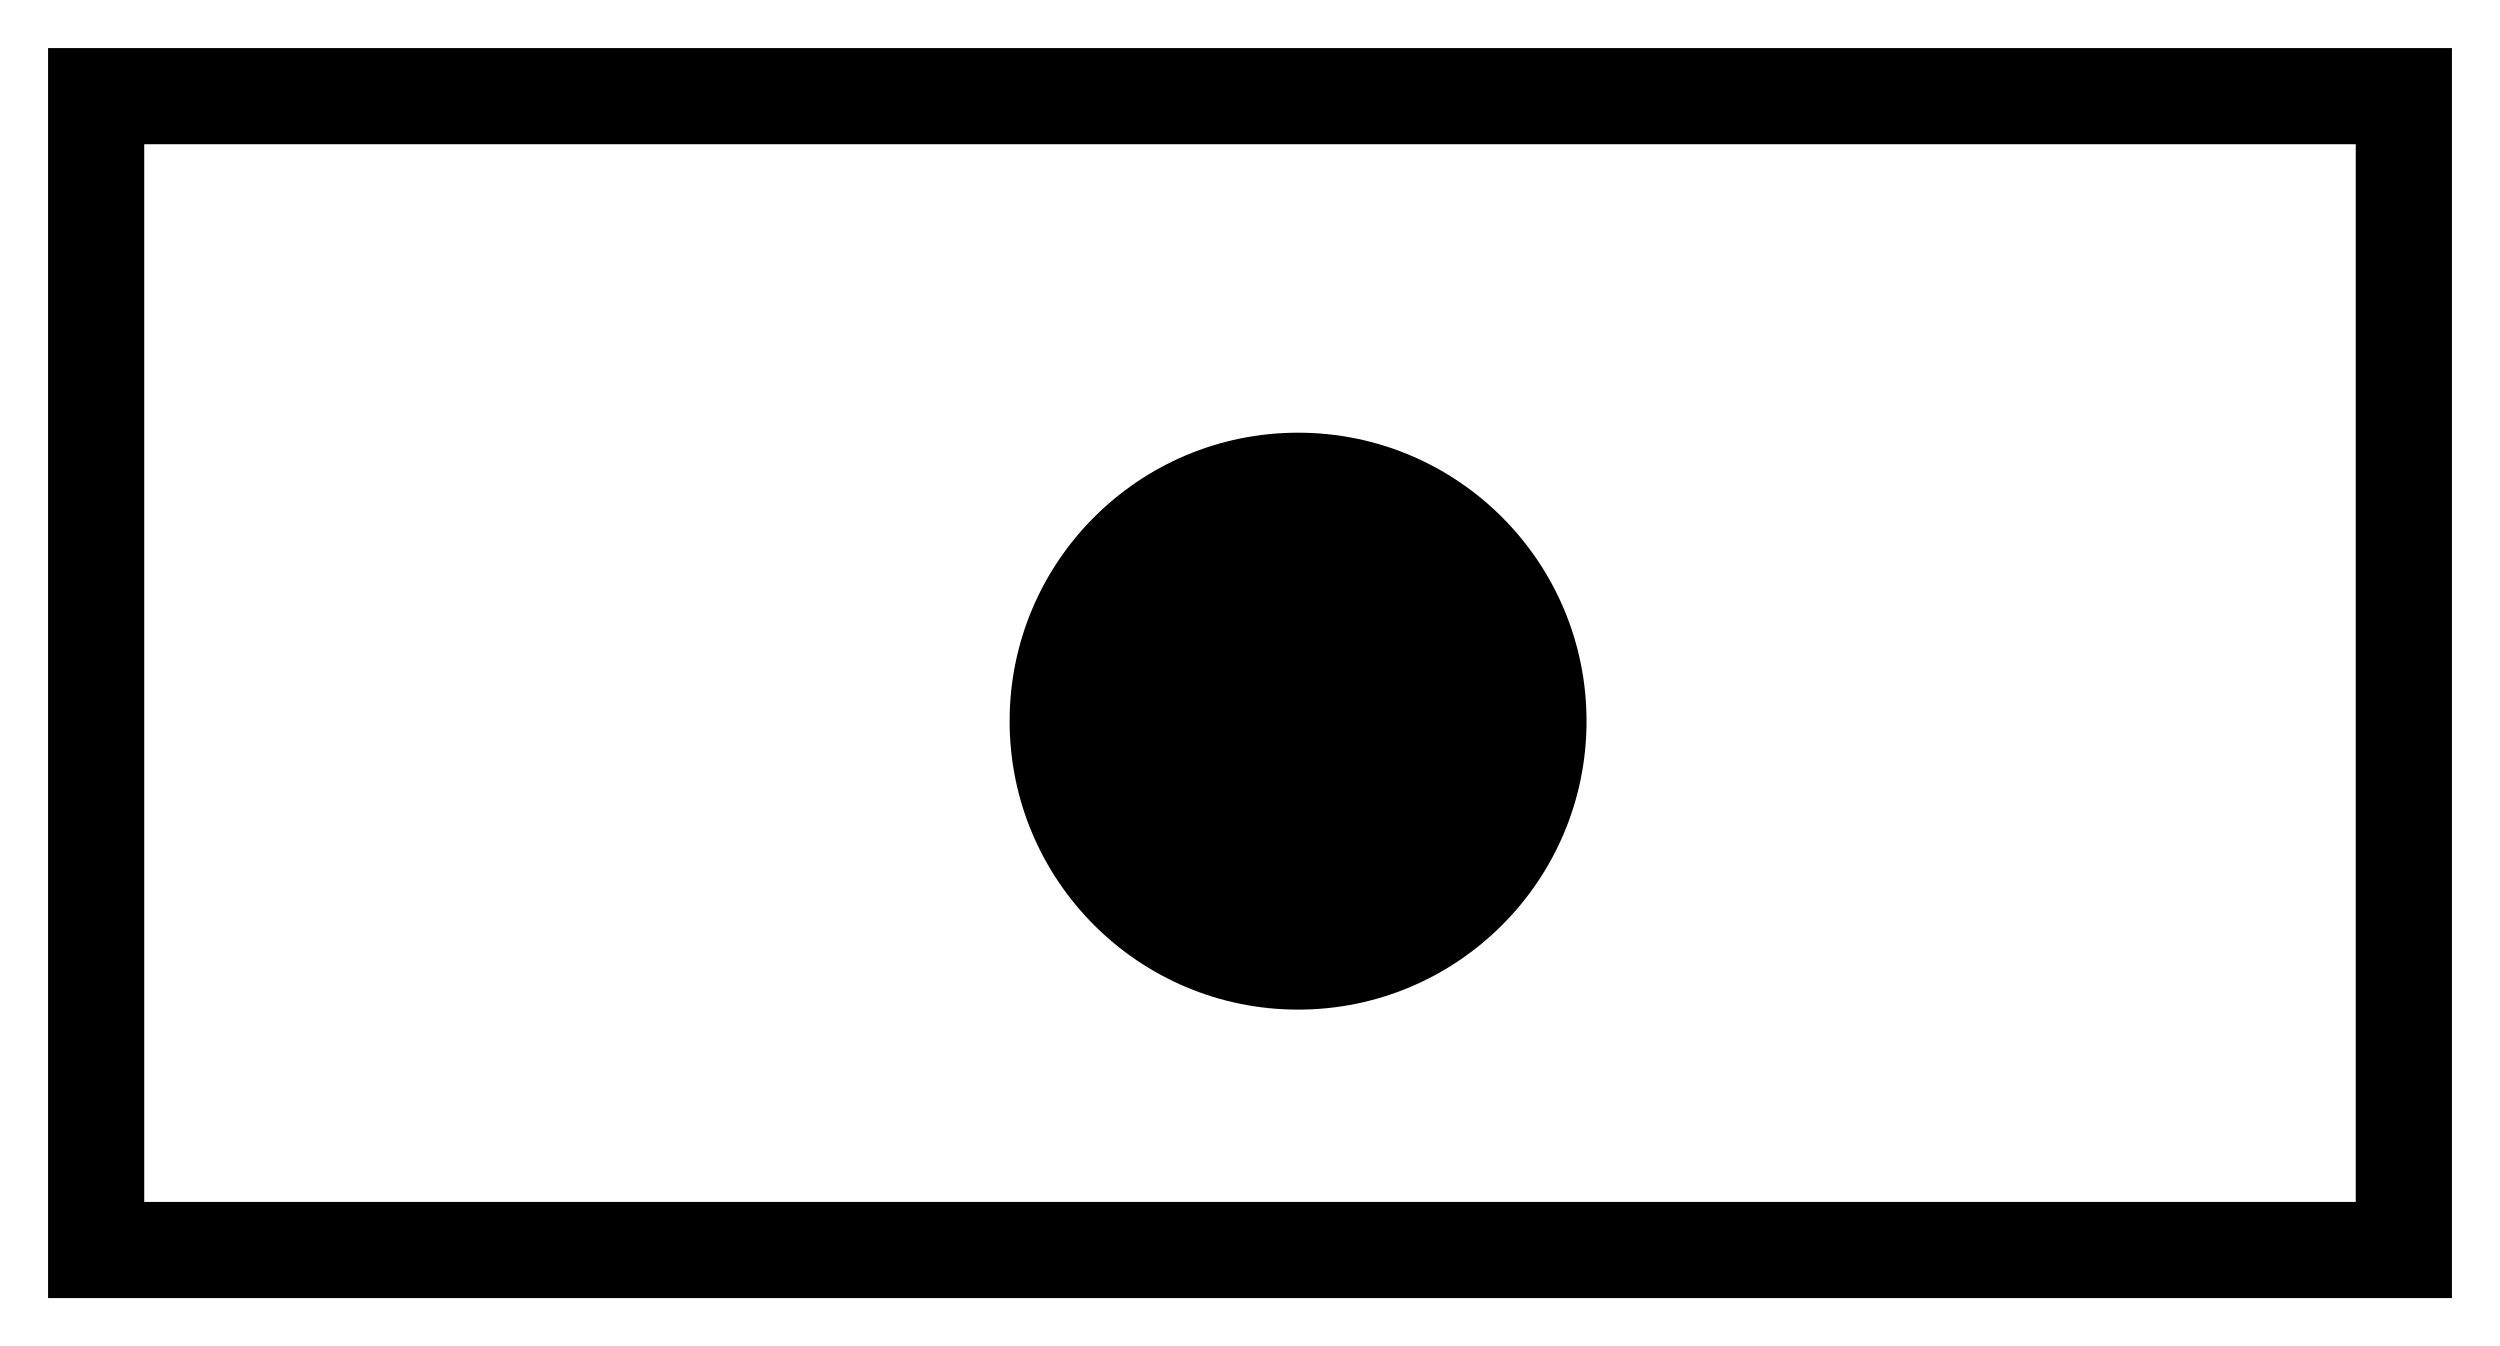 <svg width="26" height="14" viewBox="0 0 26 14" fill="none" xmlns="http://www.w3.org/2000/svg">
<rect x="1" y="1" width="24" height="12" stroke="black"/>
<circle cx="13.5" cy="7.5" r="3" fill="black"/>
</svg>
